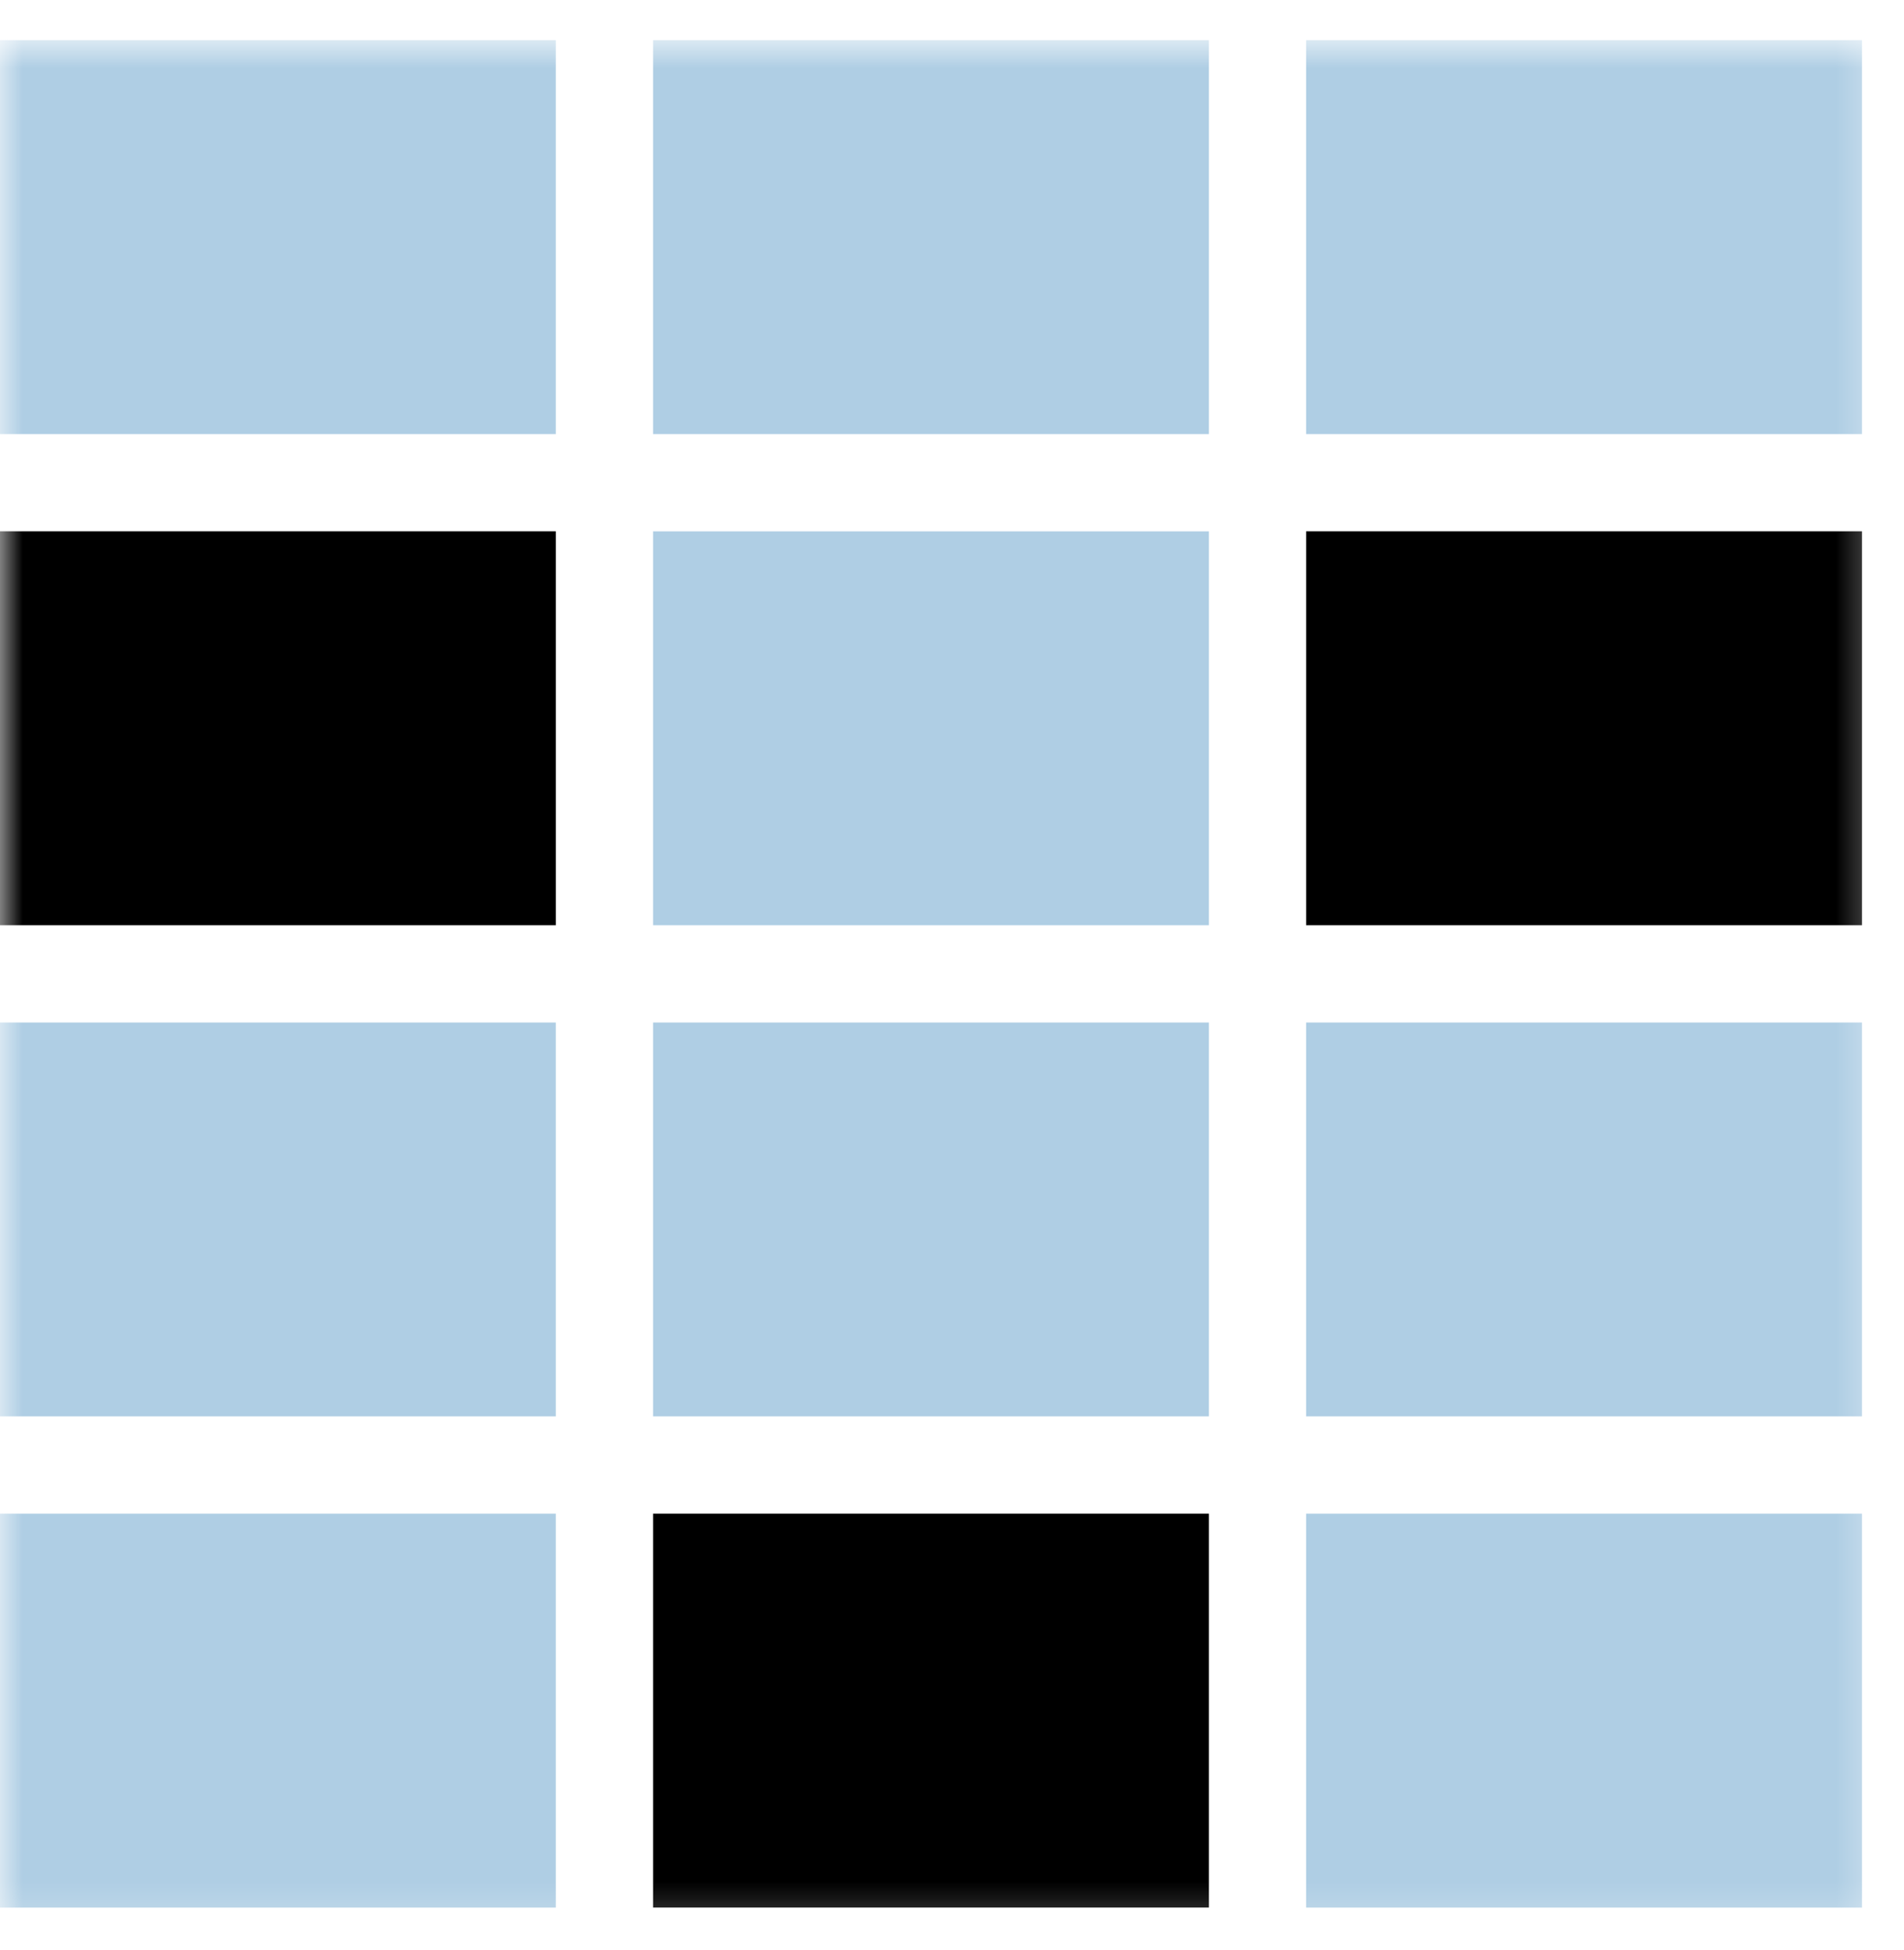 <svg width="42" height="43" viewBox="0 0 42 43" fill="none" xmlns="http://www.w3.org/2000/svg">
<mask id="mask0_452_9896" style="mask-type:luminance" maskUnits="userSpaceOnUse" x="0" y="0" width="42" height="43">
<path d="M0 0.885H41.641V42.771H0V0.885Z" fill="white"/>
</mask>
<g mask="url(#mask0_452_9896)">
<path d="M0 0.885V9.573H12.26V0.885H0ZM14.406 0.885V9.573H26.667V0.885H14.406ZM28.812 0.885V9.573H41.073V0.885H28.812ZM14.406 11.719V20.406H26.667V11.719H14.406ZM0 22.552V31.239H12.26V22.552H0ZM14.406 22.552V31.239H26.667V22.552H14.406ZM28.812 22.552V31.239H41.073V22.552H28.812ZM0 33.385V42.073H12.26V33.385H0ZM28.812 33.385V42.073H41.073V33.385H28.812Z" fill="#AFCEE4"/>
</g>
<mask id="mask1_452_9896" style="mask-type:luminance" maskUnits="userSpaceOnUse" x="0" y="10" width="42" height="33">
<path d="M0 10.771H41.641V42.77H0V10.771Z" fill="white"/>
</mask>
<g mask="url(#mask1_452_9896)">
<path d="M0 11.718V20.406H12.26V11.718H0ZM28.812 11.718V20.406H41.073V11.718H28.812ZM14.406 33.385V42.072H26.667V33.385H14.406Z" fill="black"/>
</g>
</svg>
